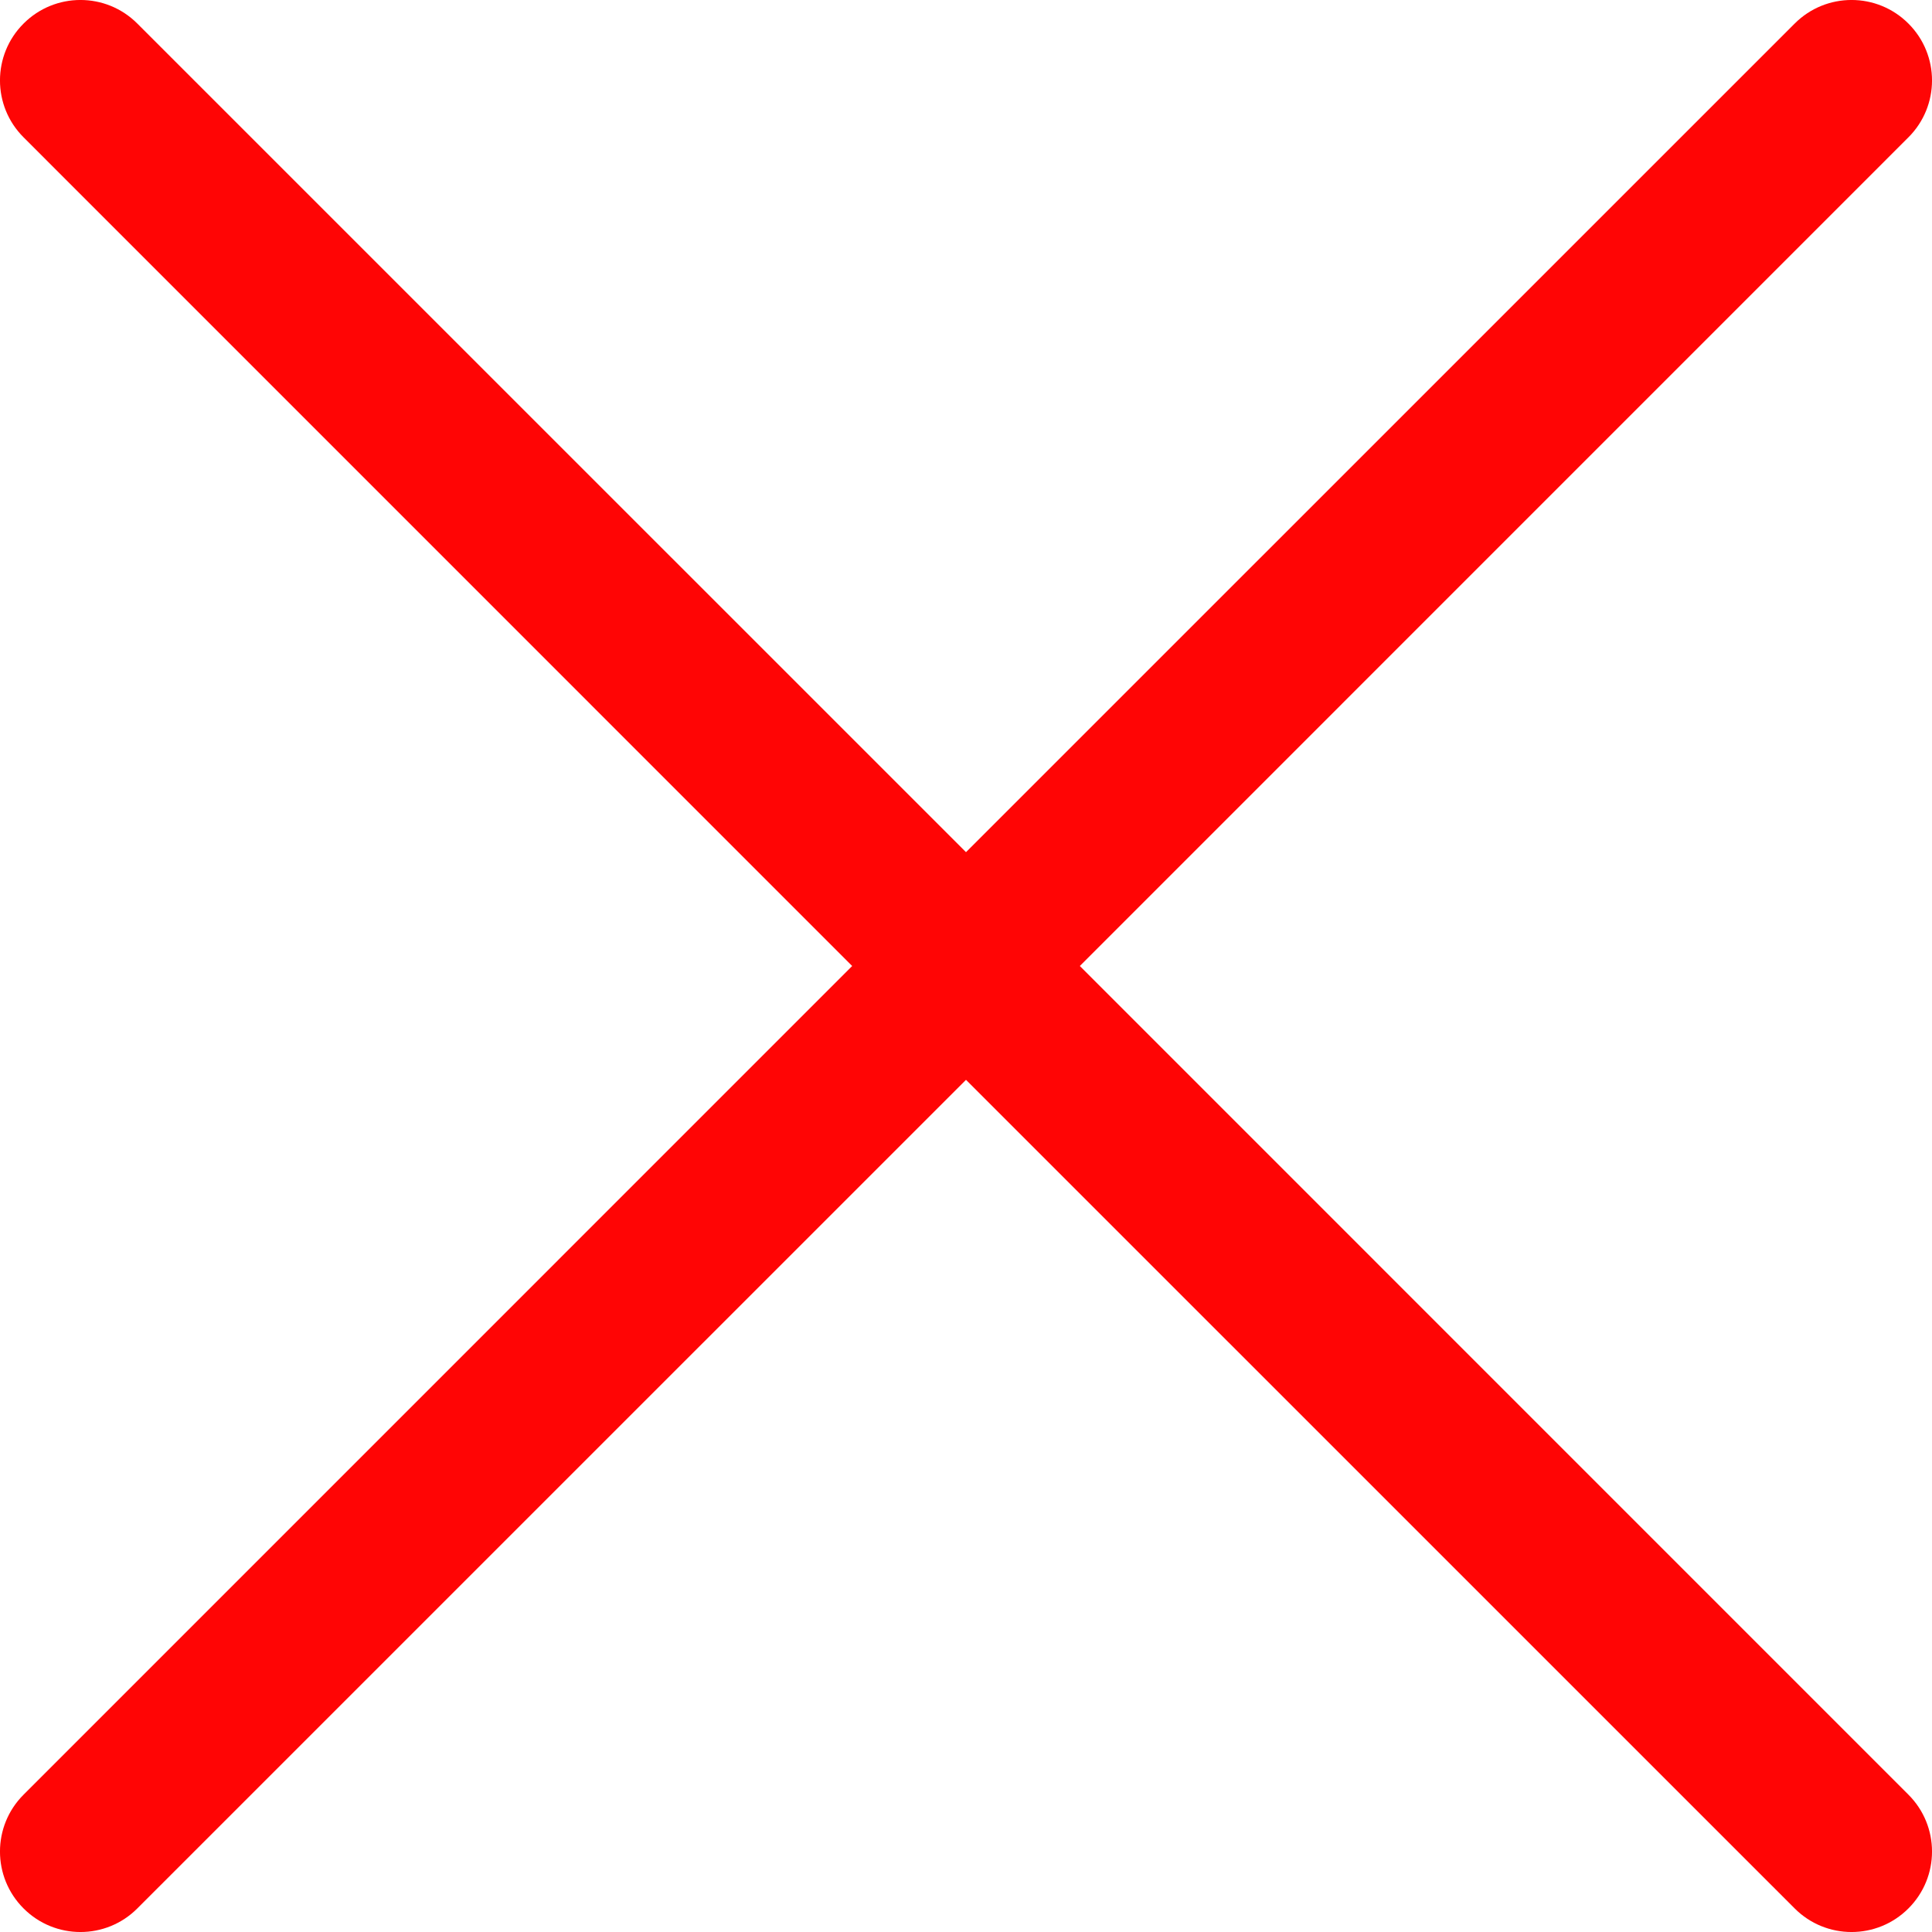 <?xml version="1.0" encoding="UTF-8"?>
<svg xmlns="http://www.w3.org/2000/svg" xmlns:xlink="http://www.w3.org/1999/xlink" width="25px" height="25px" viewBox="0 0 25 25" version="1.1">
<g id="surface1">
<path style=" stroke:none;fill-rule:nonzero;fill:rgb(100%,1.961%,1.961%);fill-opacity:1;" d="M 24.695 0.305 C 24.289 -0.102 23.629 -0.102 23.223 0.305 L 12.5 11.027 L 1.777 0.305 C 1.371 -0.102 0.711 -0.102 0.305 0.305 C -0.102 0.711 -0.102 1.371 0.305 1.777 L 11.027 12.5 L 0.305 23.223 C -0.102 23.629 -0.102 24.289 0.305 24.695 C 0.711 25.102 1.371 25.102 1.777 24.695 L 12.5 13.973 L 23.223 24.695 C 23.629 25.102 24.289 25.102 24.695 24.695 C 25.102 24.289 25.102 23.629 24.695 23.223 L 13.973 12.5 L 24.695 1.777 C 25.102 1.371 25.102 0.711 24.695 0.305 Z M 24.695 0.305 "/>
</g>
</svg>
